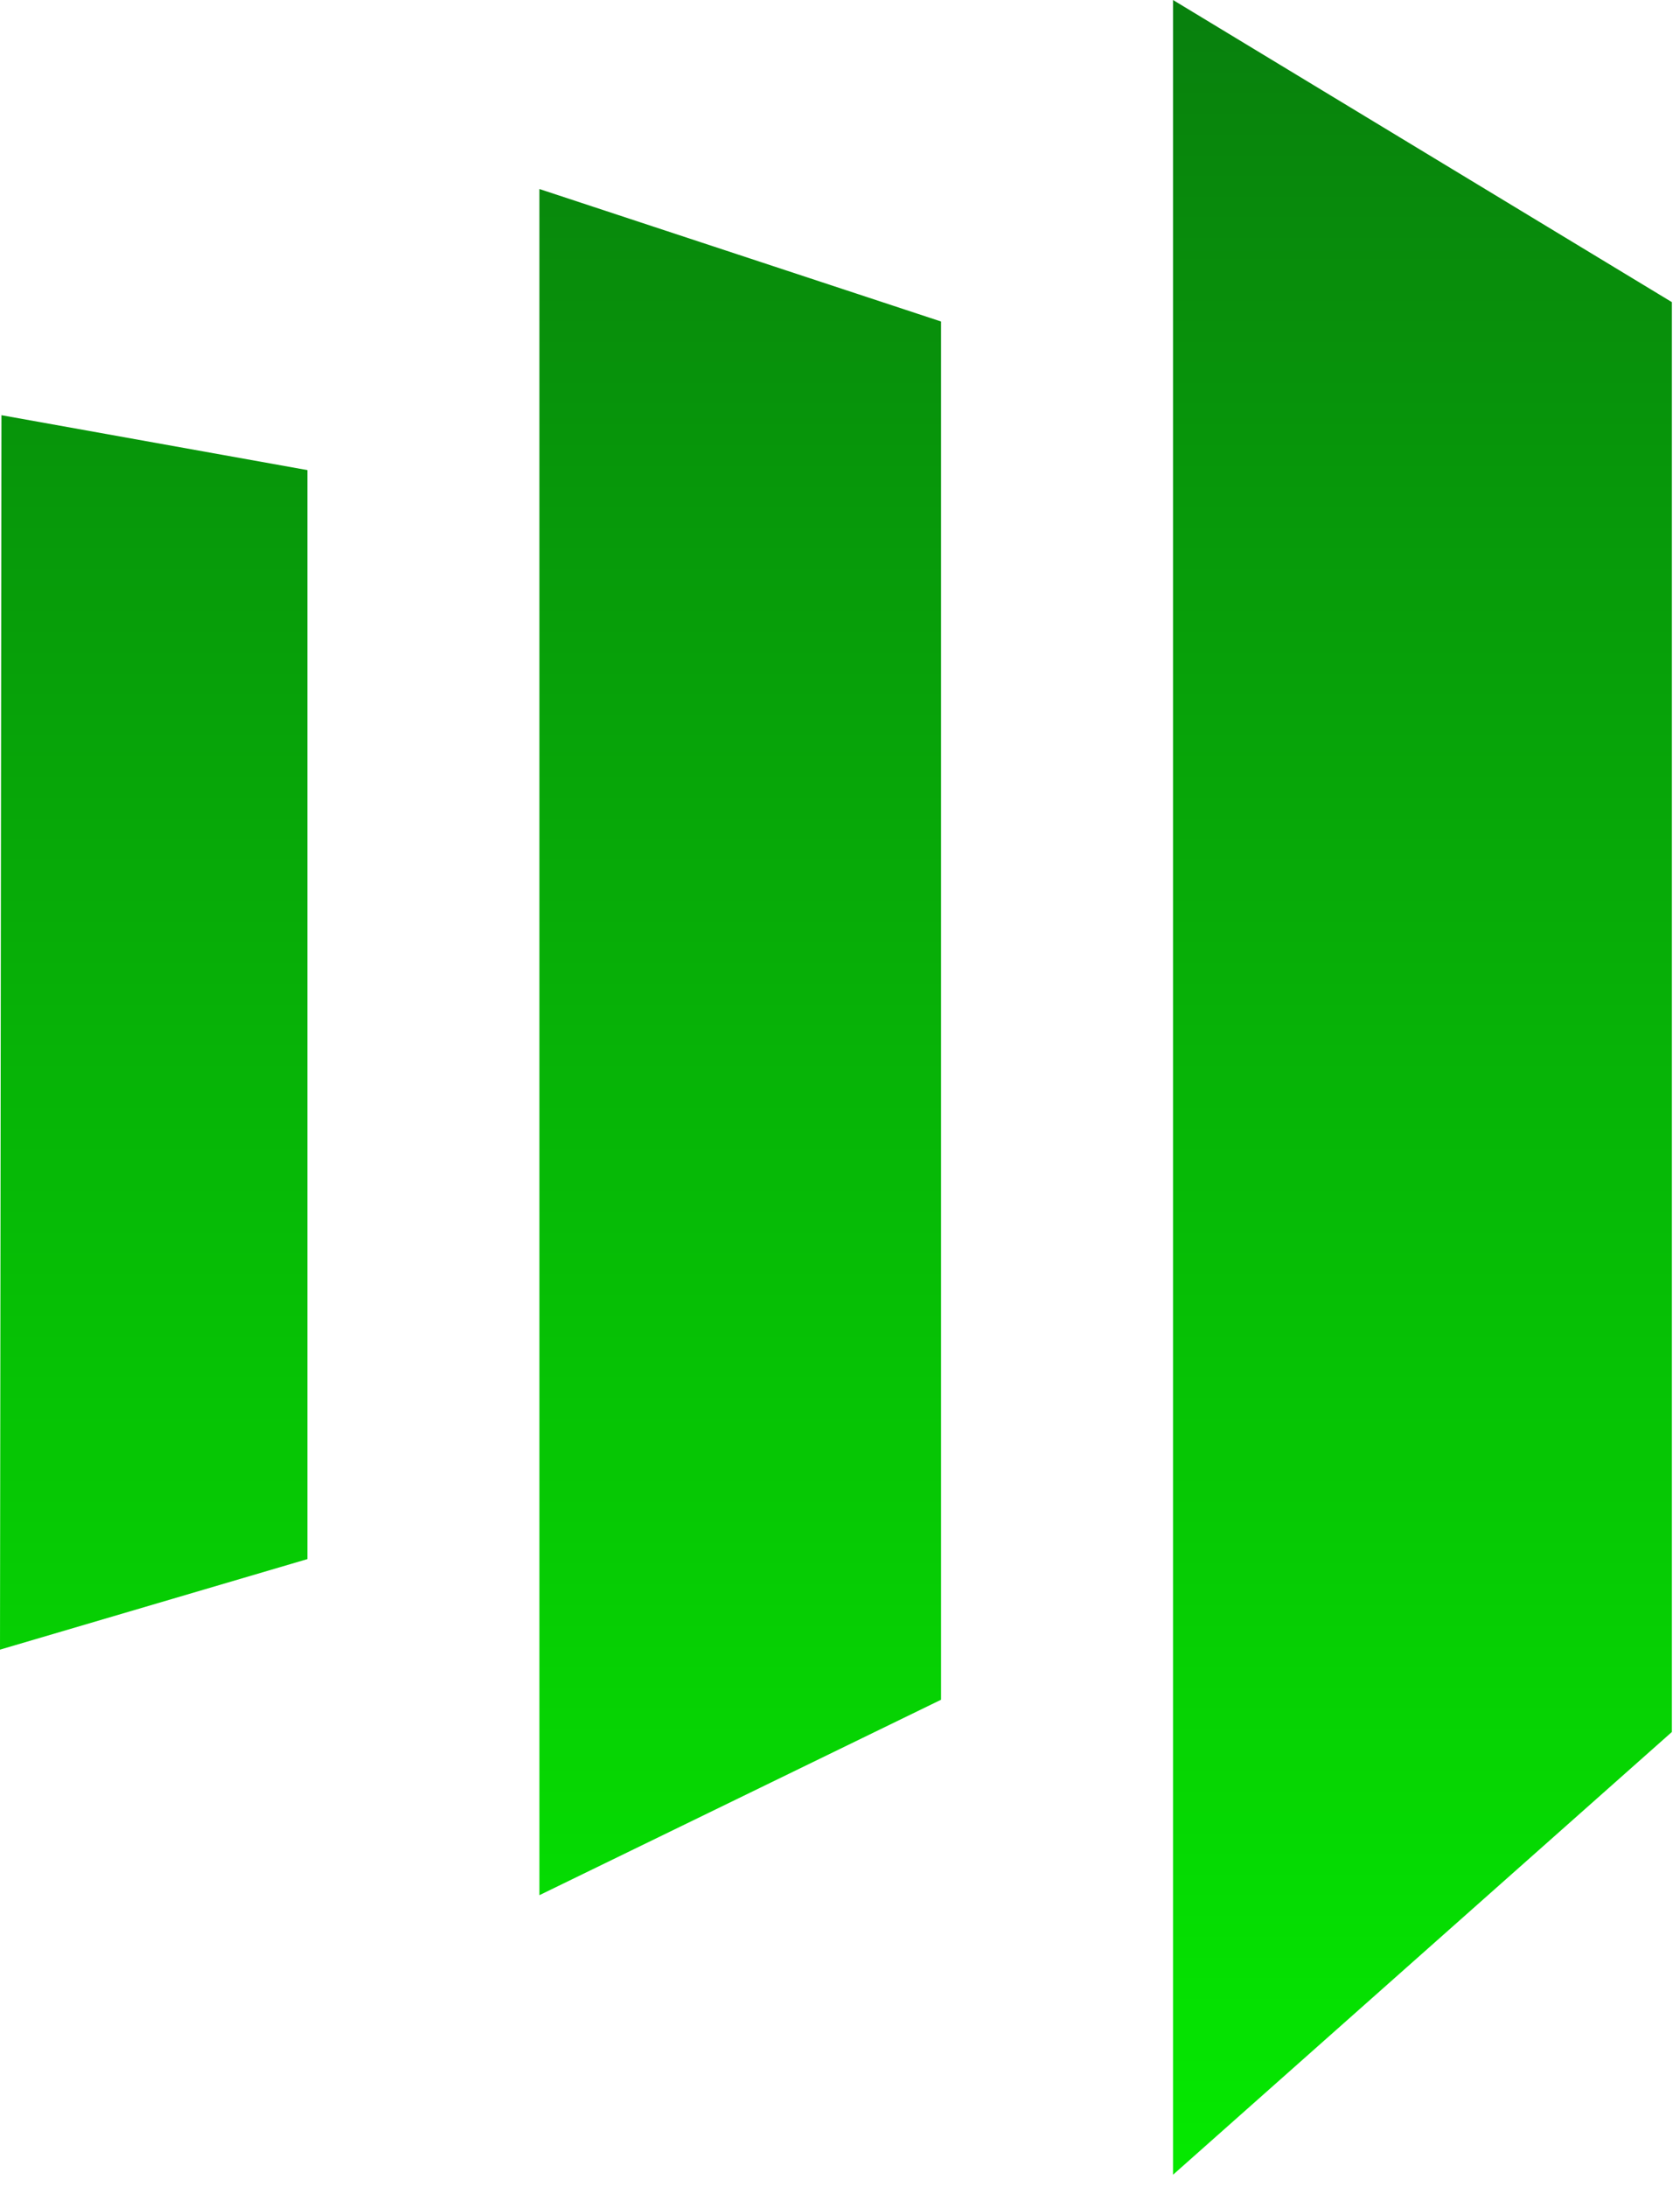 <svg width="113" height="147" viewBox="0 0 113 147" fill="none" xmlns="http://www.w3.org/2000/svg">
<path d="M78.9 0V146.167L112.451 116.41V20.305L78.9 0ZM63.295 114.242L36.28 127.378V12.704L63.295 21.608V114.242ZM0 110.874L20.675 104.789V31.596L0.098 27.906L0 110.874Z" fill="url(#paint0_linear_103_2710)"/>
<defs>
<linearGradient id="paint0_linear_103_2710" x1="56.225" y1="0" x2="56.225" y2="146.167" gradientUnits="userSpaceOnUse">
<stop stop-color="#08800D"/>
<stop offset="1" stop-color="#05E900"/>
</linearGradient>
</defs>
</svg>
